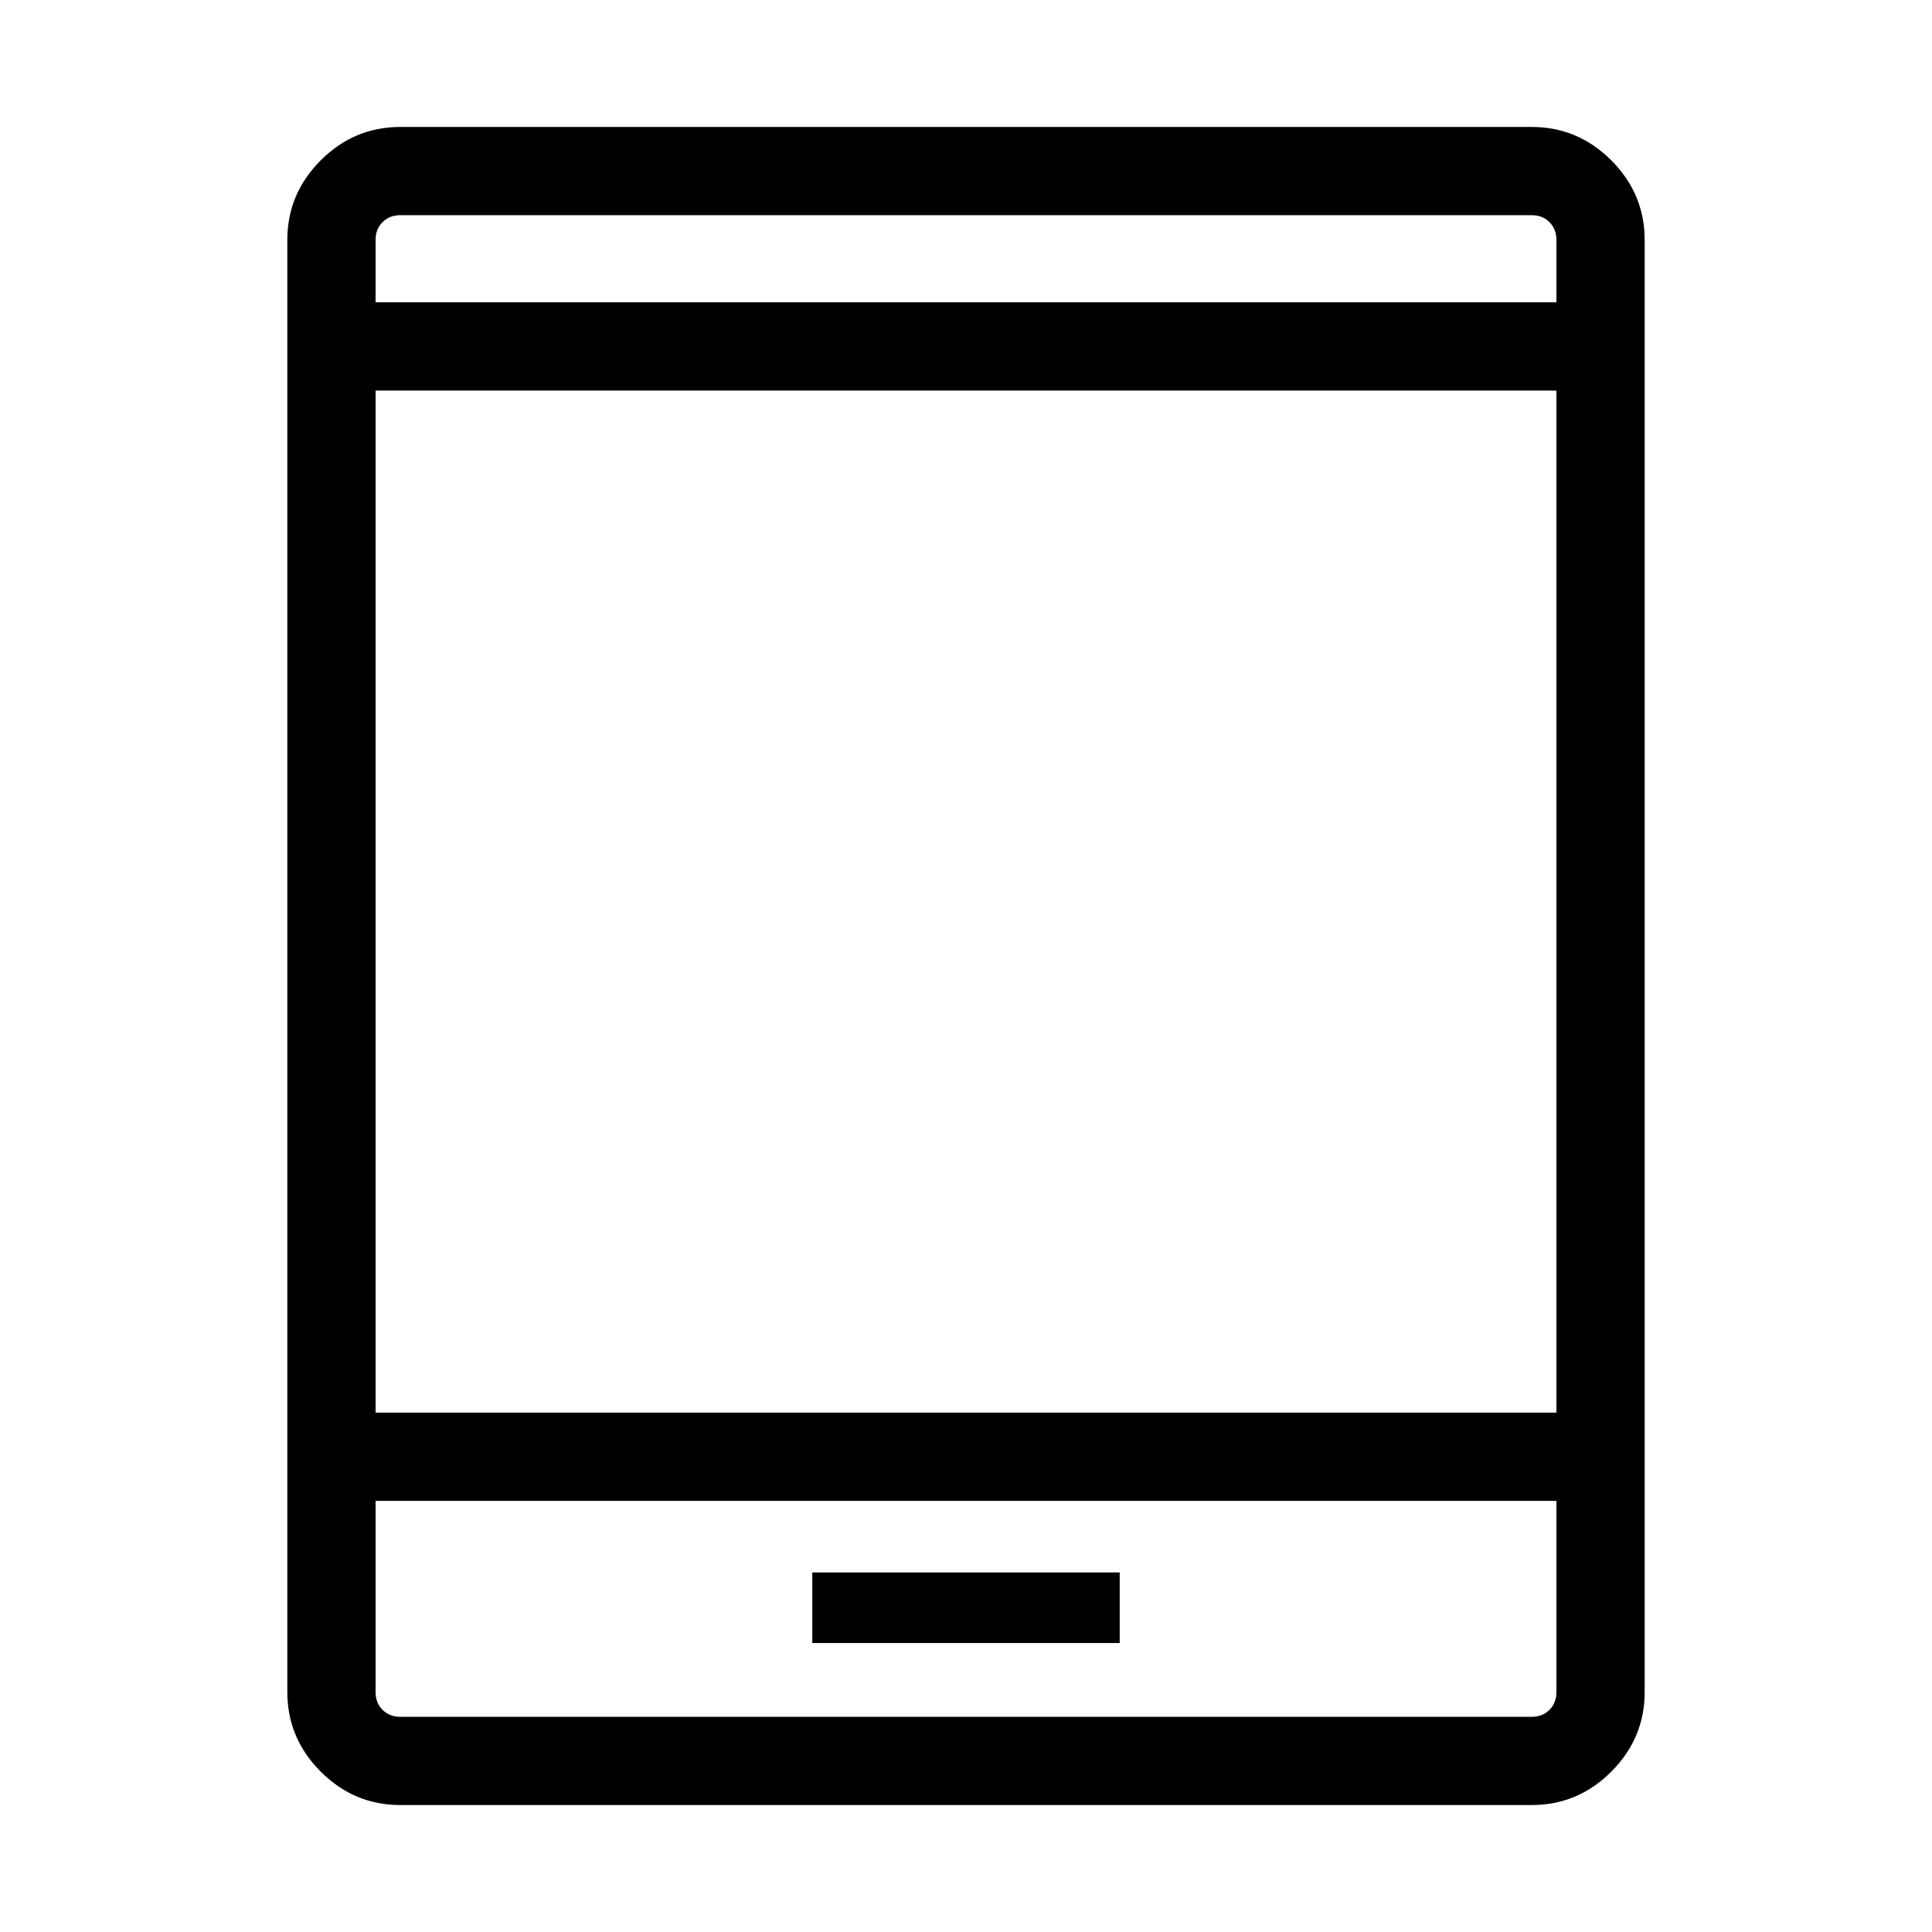 <svg xmlns="http://www.w3.org/2000/svg" height="48" viewBox="0 -960 960 960" width="48"><path d="M198.92-63.08q-22.96 0-39.55-16.59-16.6-16.6-16.6-39.56v-721.54q0-22.96 16.6-39.56 16.59-16.59 39.55-16.59h562.16q22.96 0 39.55 16.59 16.6 16.6 16.6 39.56v721.54q0 22.96-16.6 39.56-16.59 16.59-39.55 16.59H198.92Zm-12.3-151.15v95q0 5.38 3.46 8.84 3.46 3.47 8.84 3.47h562.16q5.38 0 8.84-3.47 3.46-3.46 3.46-8.84v-95H186.62Zm217 70.65h152.76v-35.07H403.62v35.07Zm-217-114.5h586.76v-507.84H186.62v507.84Zm0-551.69h586.76v-31q0-5.38-3.46-8.84-3.46-3.47-8.84-3.47H198.92q-5.38 0-8.84 3.47-3.46 3.46-3.46 8.84v31Zm0 0v-43.31 43.31Zm0 595.54v107.31-107.31Z"/></svg>
